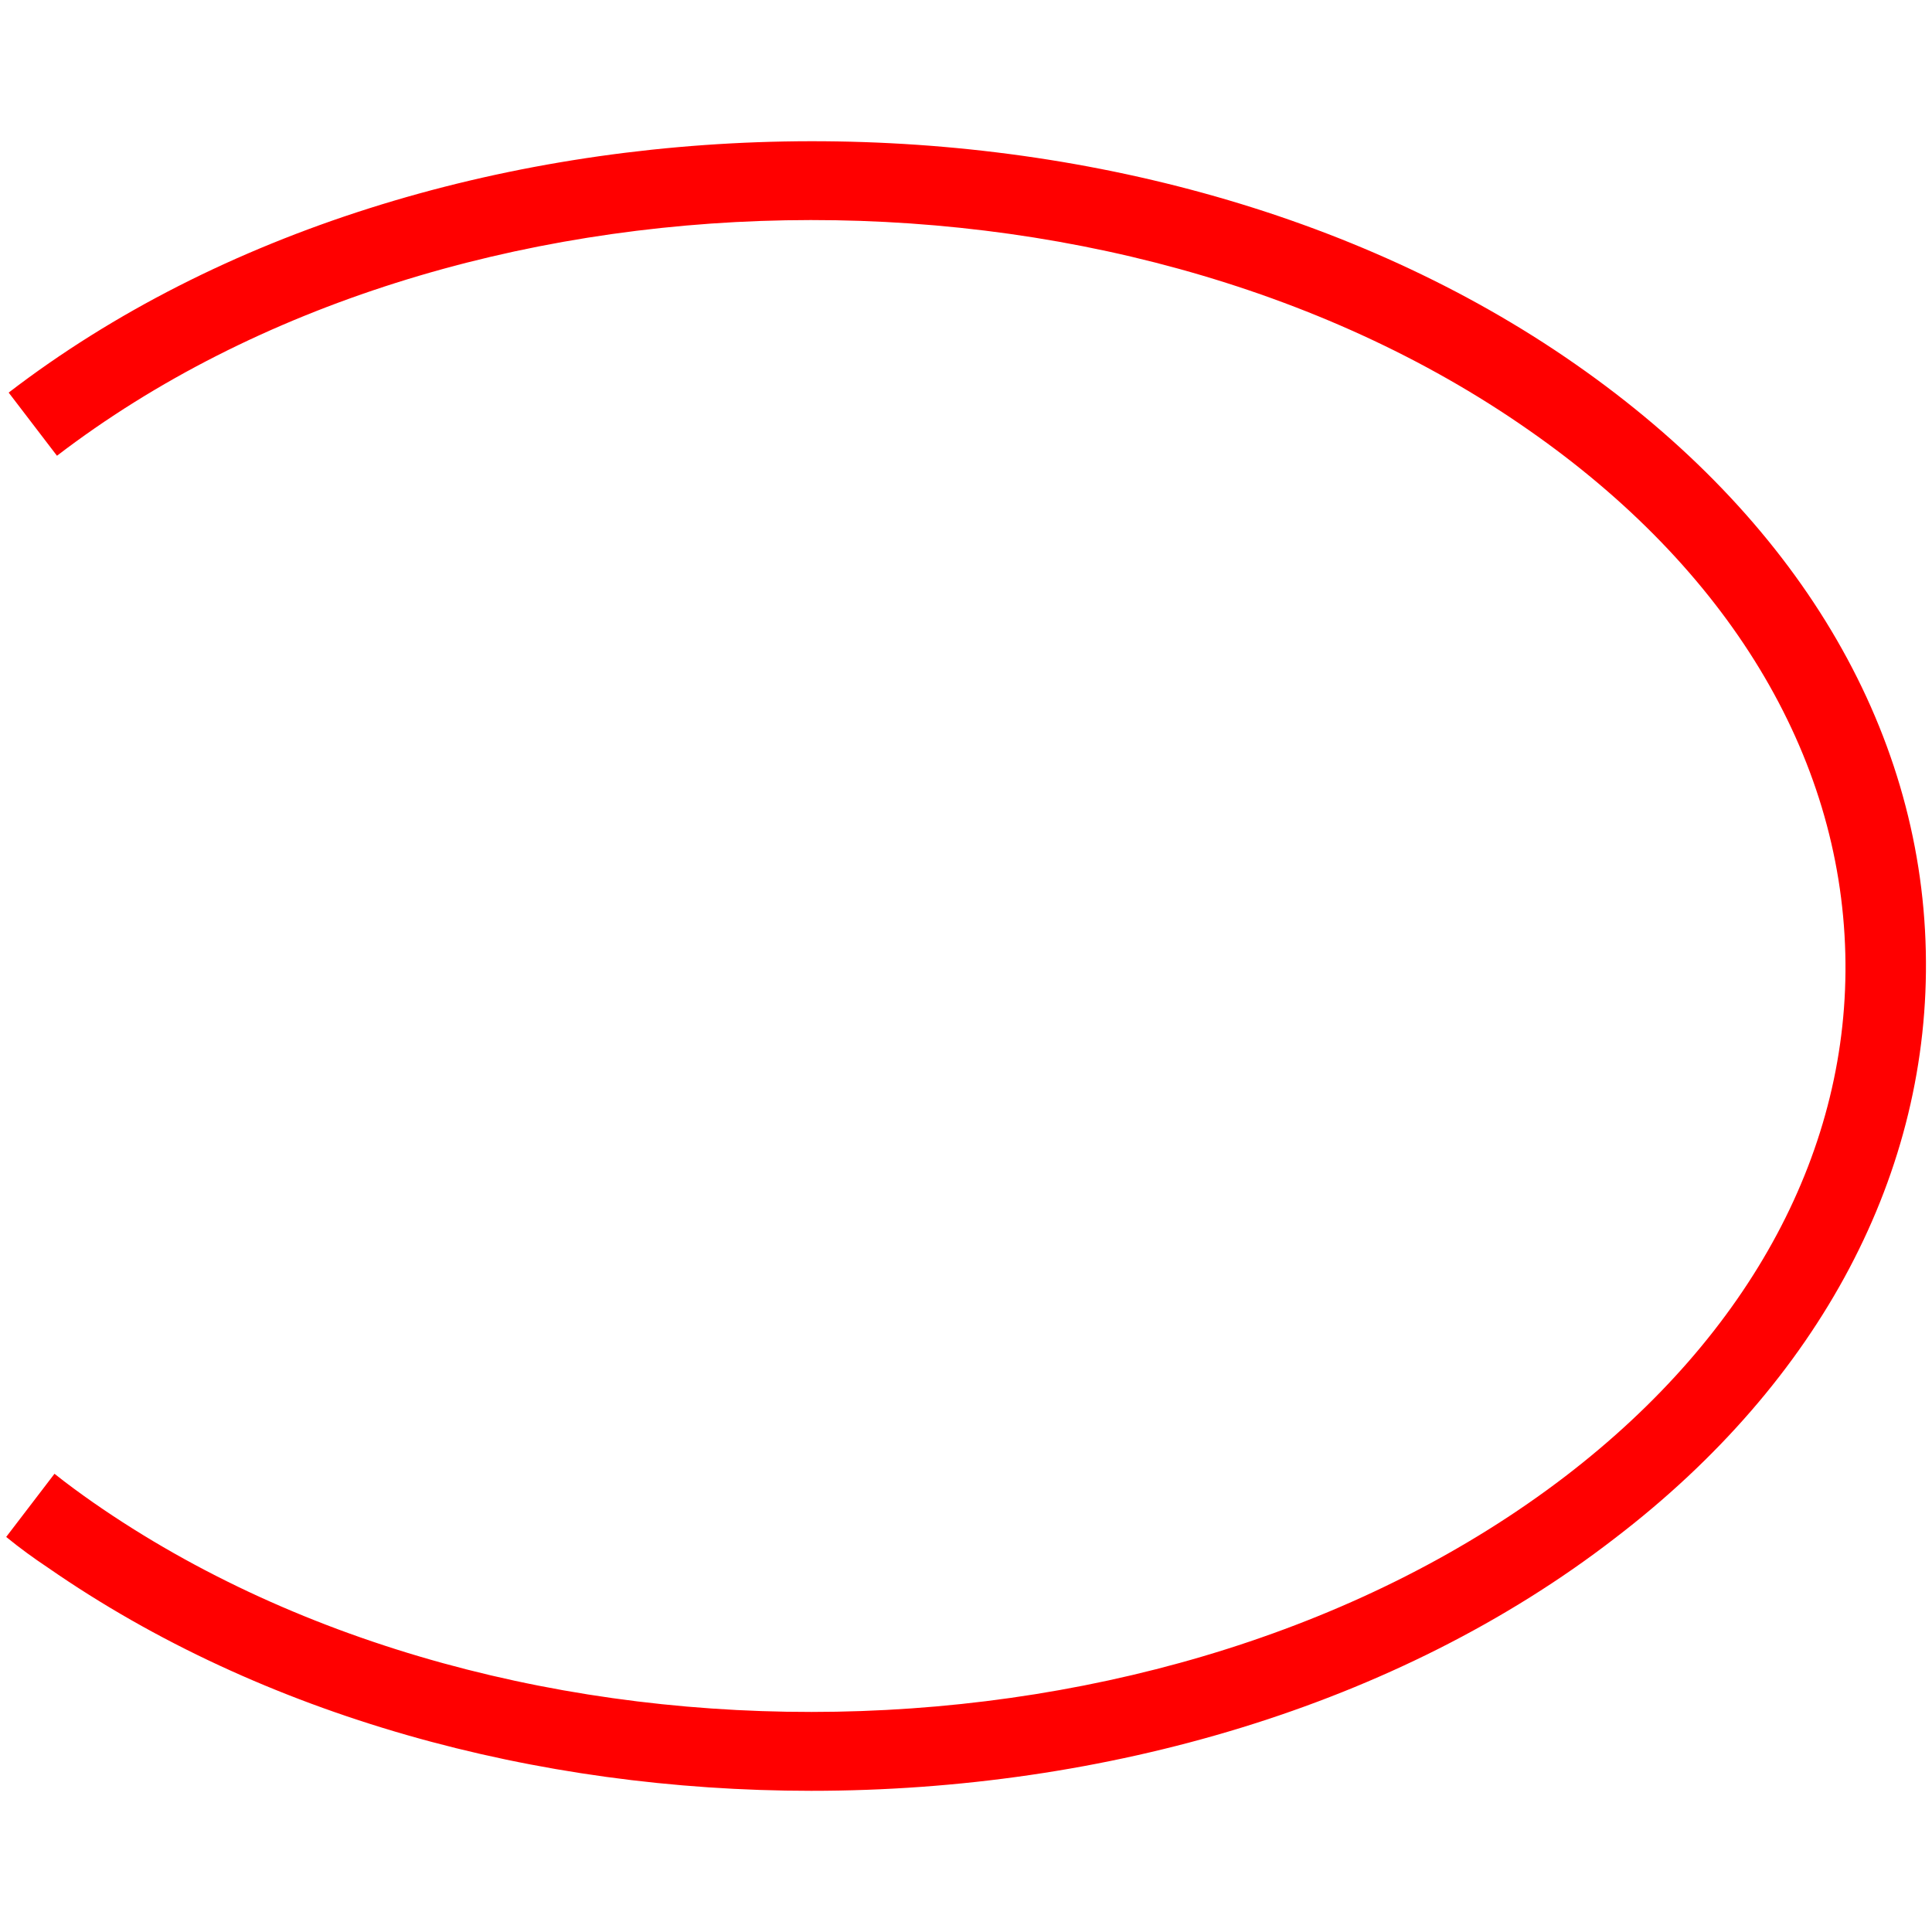 <?xml version="1.0" encoding="utf-8"?>
<!-- Generator: Adobe Illustrator 28.0.0, SVG Export Plug-In . SVG Version: 6.00 Build 0)  -->
<svg version="1.1" id="Layer_1" xmlns="http://www.w3.org/2000/svg" xmlns:xlink="http://www.w3.org/1999/xlink" x="0px" y="0px"
	 viewBox="0 0 156 156" style="enable-background:new 0 0 156 156;" xml:space="preserve">
<style type="text/css">
	.st0{fill:#FF0000;}
</style>
<path class="st0" d="M65.5,144.6c-22.2,0-44.3-6-61.6-18c-1.2-0.8-2.3-1.6-3.4-2.5l3.9-5.1c1,0.8,2.1,1.6,3.1,2.3
	c33.6,23.4,86.9,22.4,118.9-2.1c15-11.5,23-26.5,22.6-42.2c-0.4-16.1-9.5-31.1-25.6-42.3C89.9,11.3,36.6,12.3,4.6,36.8l-3.9-5.1
	c34-26.1,90.8-27.2,126.5-2.3c17.8,12.4,27.9,29.2,28.3,47.4c0.4,17.8-8.5,34.7-25.1,47.4C112.8,137.8,89.2,144.6,65.5,144.6z"/>
</svg>

